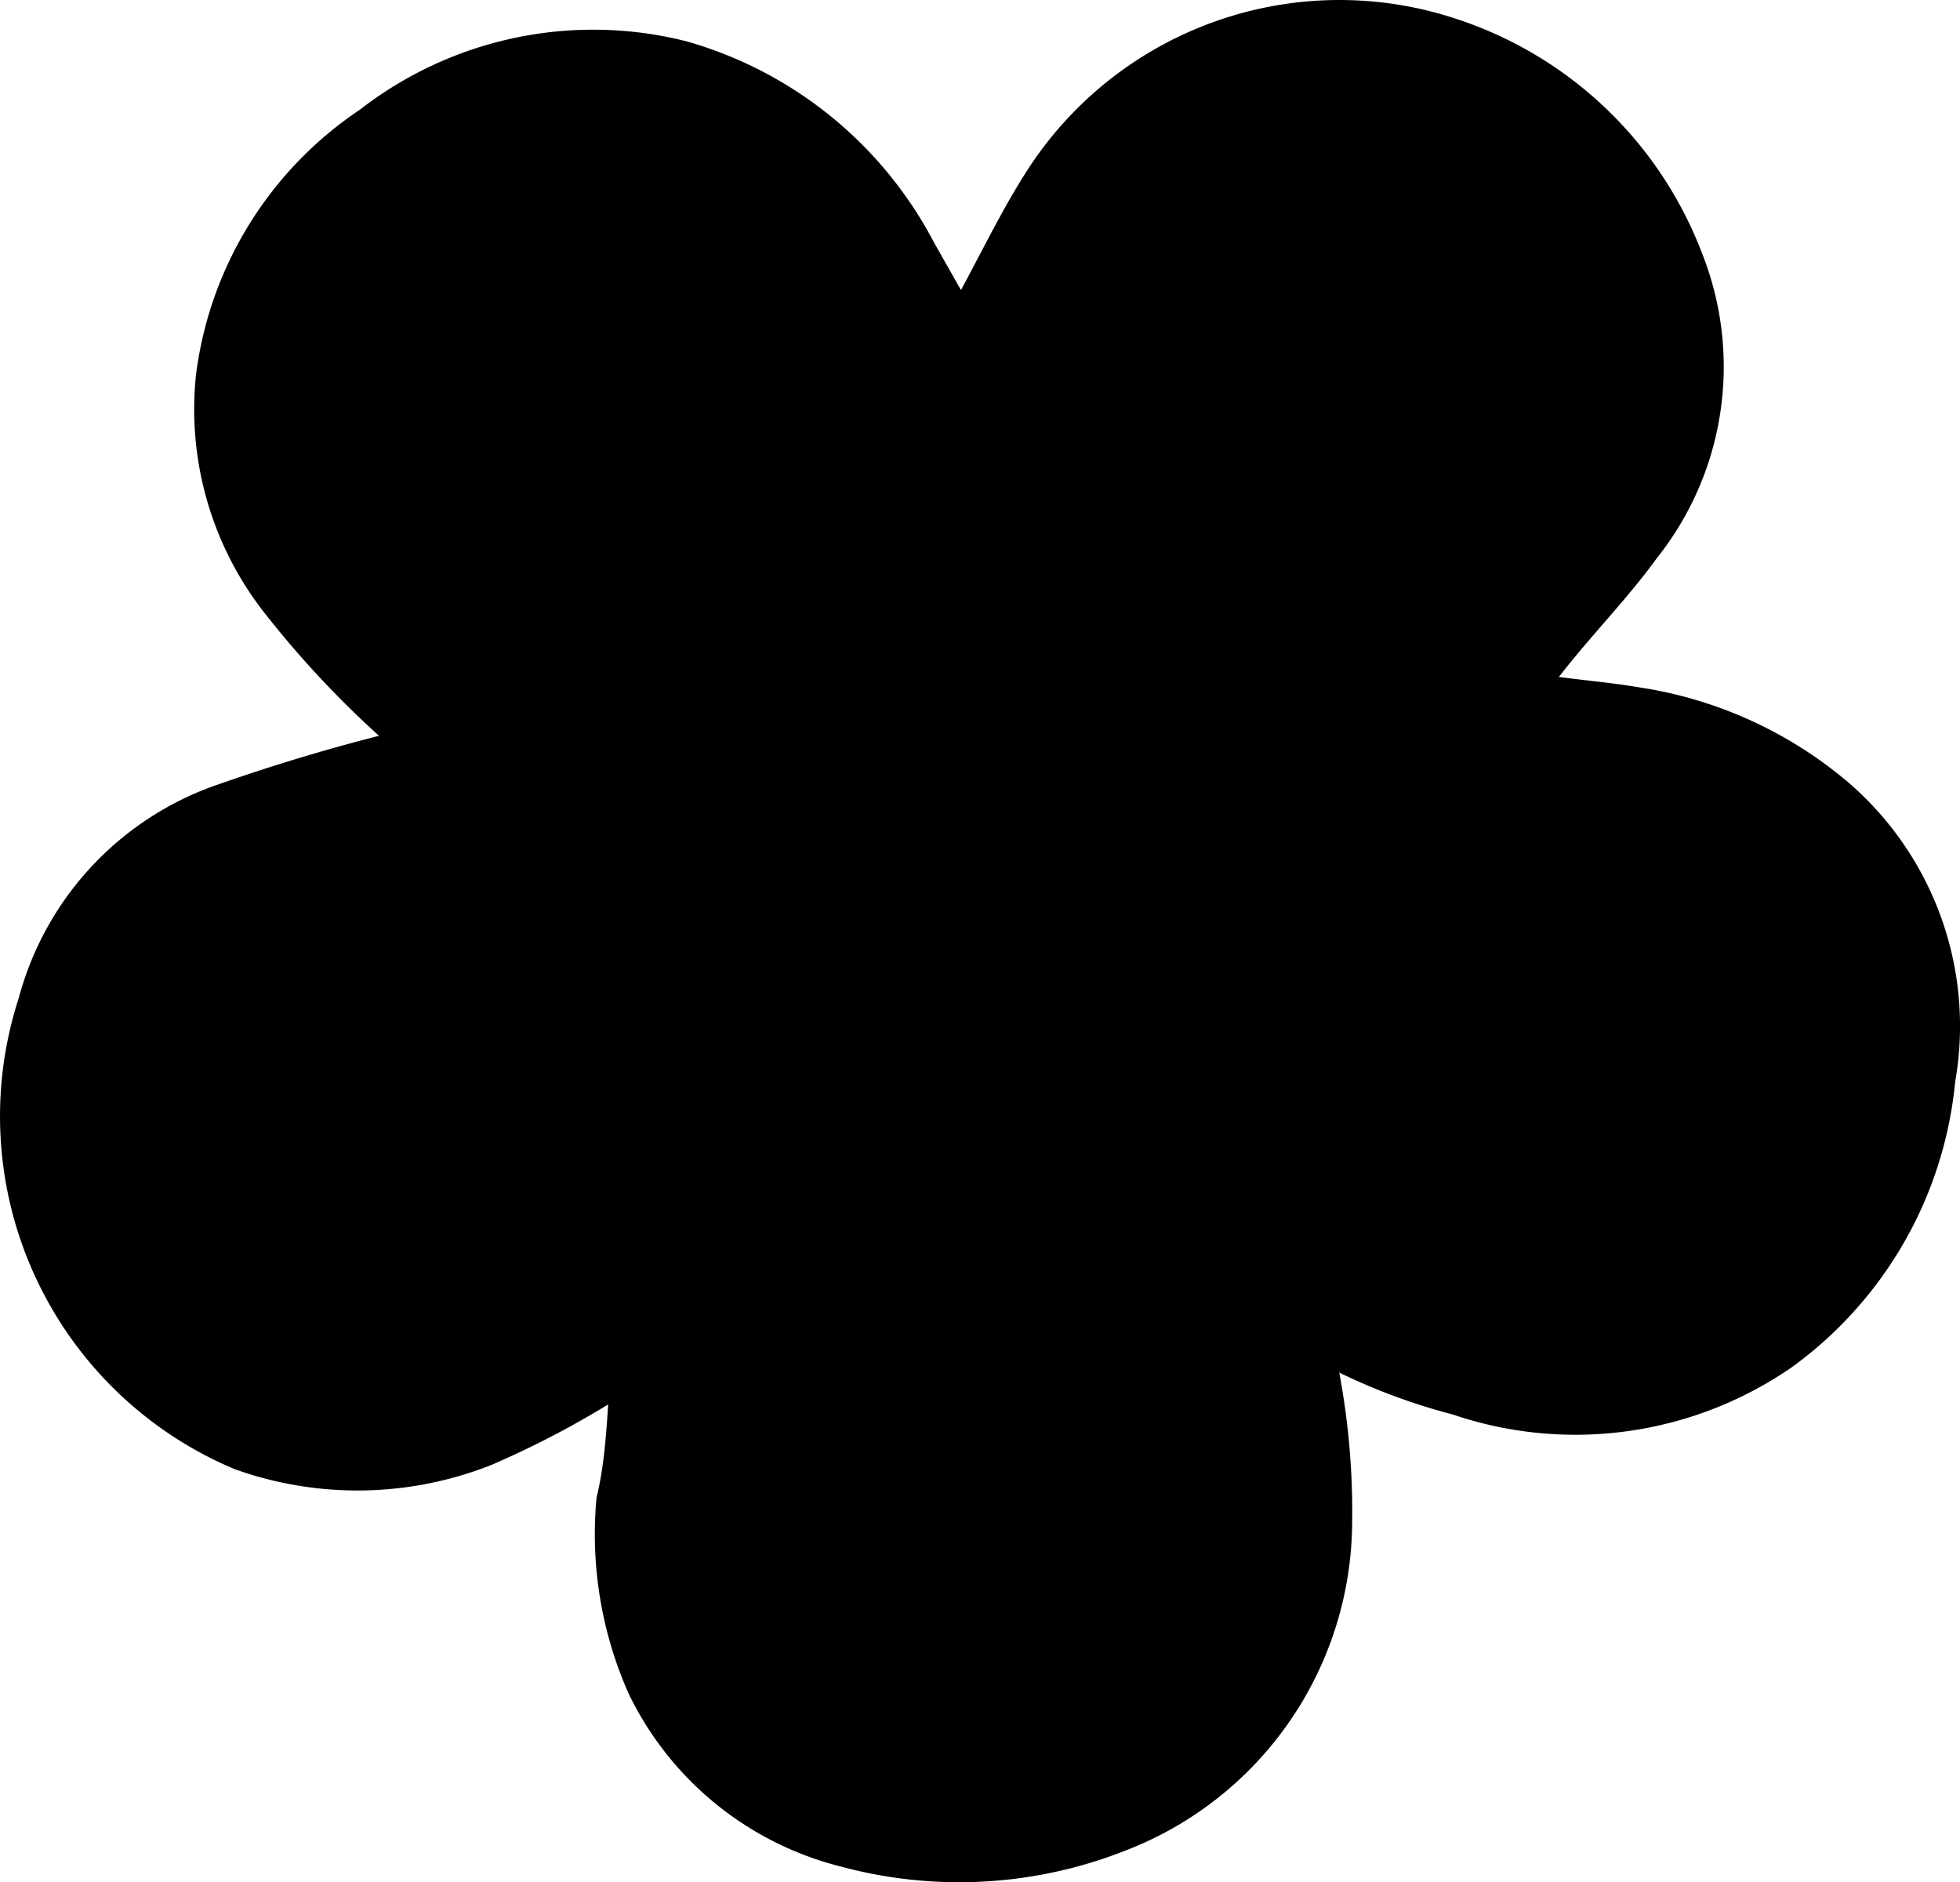 <?xml version="1.0" encoding="UTF-8"?>
<svg id="svg10" width="36.945" height="35.472" version="1.1" viewBox="0 0 36.945 35.472" xmlns="http://www.w3.org/2000/svg">
 <defs id="defs4">
  <style id="style2">.a{fill:#000;stroke:none;stroke-linejoin:round;stroke-width:5px;fill-rule:evenodd;}</style>
 </defs>
 <title id="title6">flower</title>
 <path id="path8" class="a" d="m11.464 26.467a17.48 17.48 0 01-2.2 1.14 6.86 6.86 0 01-4.84.08 7.21 7.21 0 01-4.07-8.88 5.85 5.85 0 013.69-4c1-.35 2-.66 3.1-.94a18.58 18.58 0 01-2.13-2.28 6.22 6.22 0 01-1.32-4.52 7.08 7.08 0 013.09-5 7.17 7.17 0 016.15-1.29 7.61 7.61 0 014.67 3.79l.51.9c.42-.78.77-1.5 1.2-2.18a7 7 0 018.2-2.91 7.43 7.43 0 014.57 4.4 5.79 5.79 0 01-.86 5.75c-.55.76-1.21 1.42-1.84 2.23.52.07 1 .11 1.47.19a7.91 7.91 0 014 1.81 6.06 6.06 0 012 5.63 7.53 7.53 0 01-3.08 5.38 7.18 7.18 0 01-6.39.89 11.59 11.59 0 01-2.14-.79 14.16 14.16 0 01.24 3 6.66 6.66 0 01-4.25 6 8.54 8.54 0 01-5.38.31 6.09 6.09 0 01-4-3.25 7.4 7.4 0 01-.61-3.7c.14-.58.18-1.15.22-1.76z"/>
</svg>
